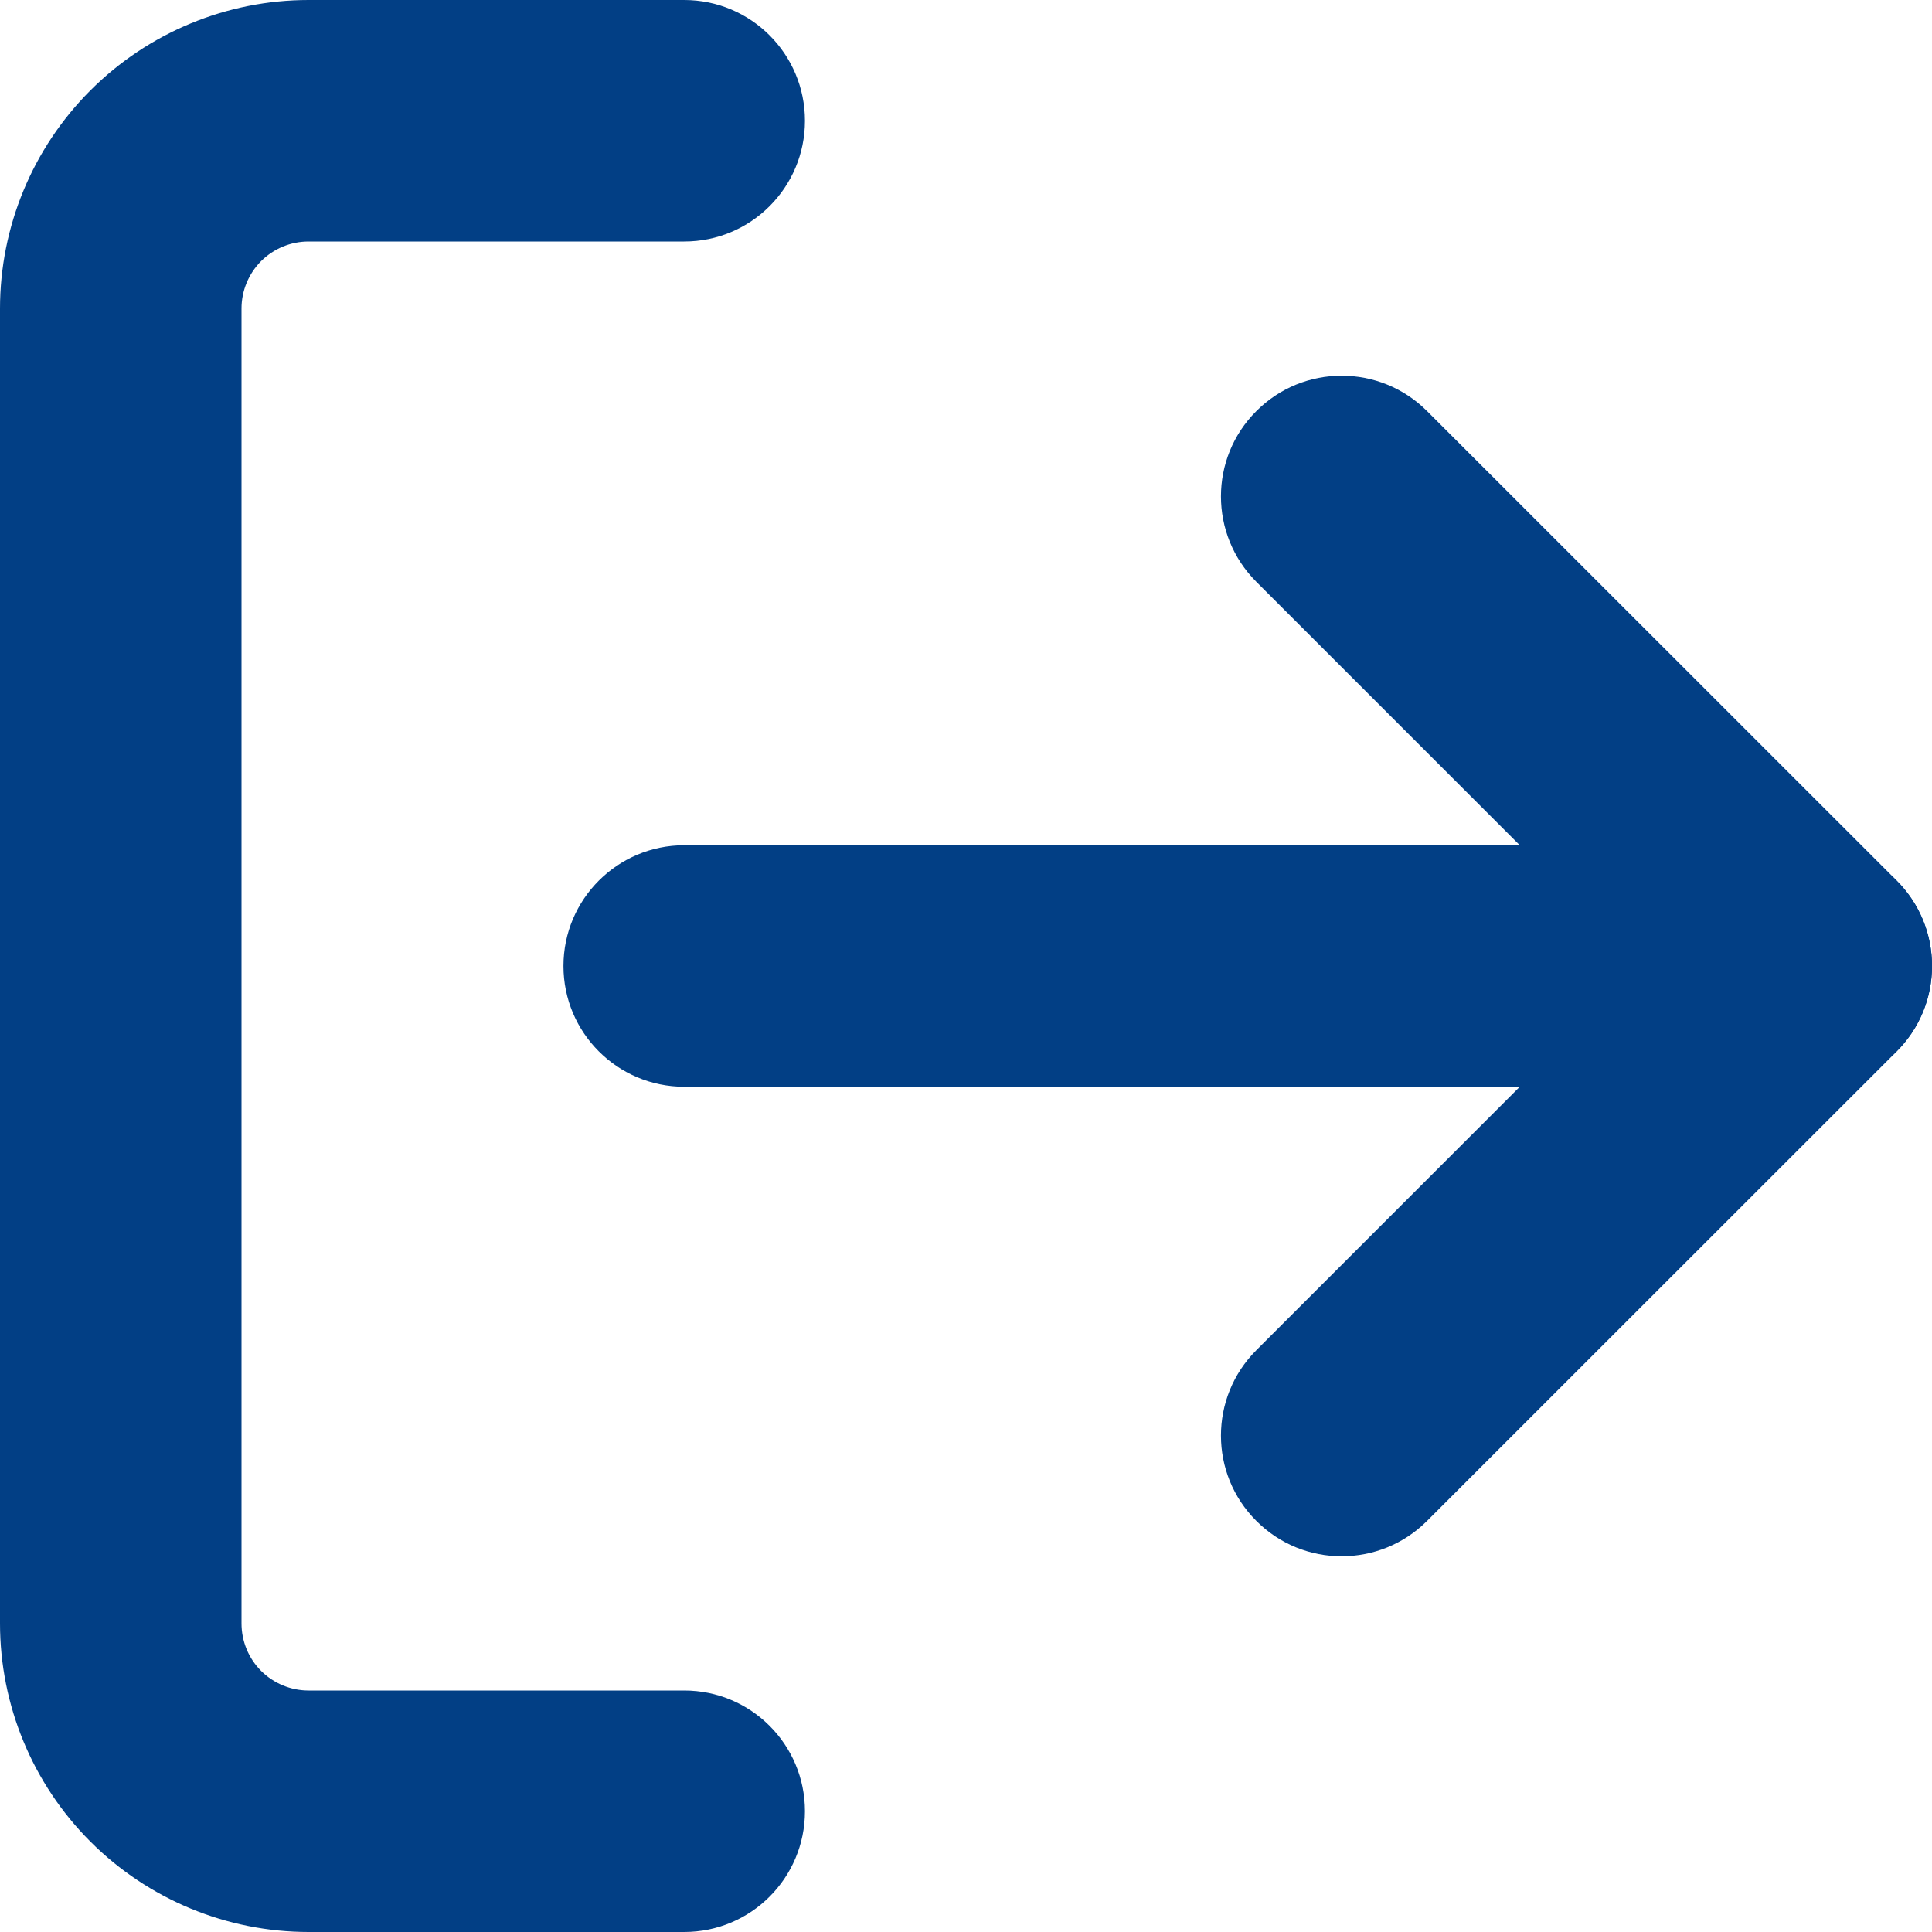 <svg width="14" height="14" viewBox="0 0 14 14" fill="none" xmlns="http://www.w3.org/2000/svg">
<path fill-rule="evenodd" clip-rule="evenodd" d="M2.236 1.75C2.107 1.75 1.984 1.801 1.892 1.892C1.801 1.984 1.75 2.107 1.75 2.236V11.764C1.75 11.893 1.801 12.017 1.892 12.108C1.984 12.199 2.107 12.25 2.236 12.25H4.958C5.442 12.25 5.833 12.642 5.833 13.125C5.833 13.608 5.442 14 4.958 14H2.236C1.643 14 1.074 13.764 0.655 13.345C0.236 12.926 0 12.357 0 11.764V2.236C0 1.643 0.236 1.074 0.655 0.655C1.074 0.236 1.643 0 2.236 0H4.958C5.442 0 5.833 0.392 5.833 0.875C5.833 1.358 5.442 1.75 4.958 1.75H2.236Z" fill="#023F85"/>
<path fill-rule="evenodd" clip-rule="evenodd" d="M9.104 2.979C9.445 2.637 9.999 2.637 10.341 2.979L13.744 6.381C14.086 6.723 14.086 7.277 13.744 7.619L10.341 11.021C9.999 11.363 9.445 11.363 9.104 11.021C8.762 10.68 8.762 10.126 9.104 9.784L11.888 7L9.104 4.216C8.762 3.874 8.762 3.32 9.104 2.979Z" fill="#023F85"/>
<path fill-rule="evenodd" clip-rule="evenodd" d="M4.083 7C4.083 6.517 4.475 6.125 4.958 6.125H13.125C13.608 6.125 14 6.517 14 7C14 7.483 13.608 7.875 13.125 7.875H4.958C4.475 7.875 4.083 7.483 4.083 7Z" fill="#023F85"/>
</svg>
